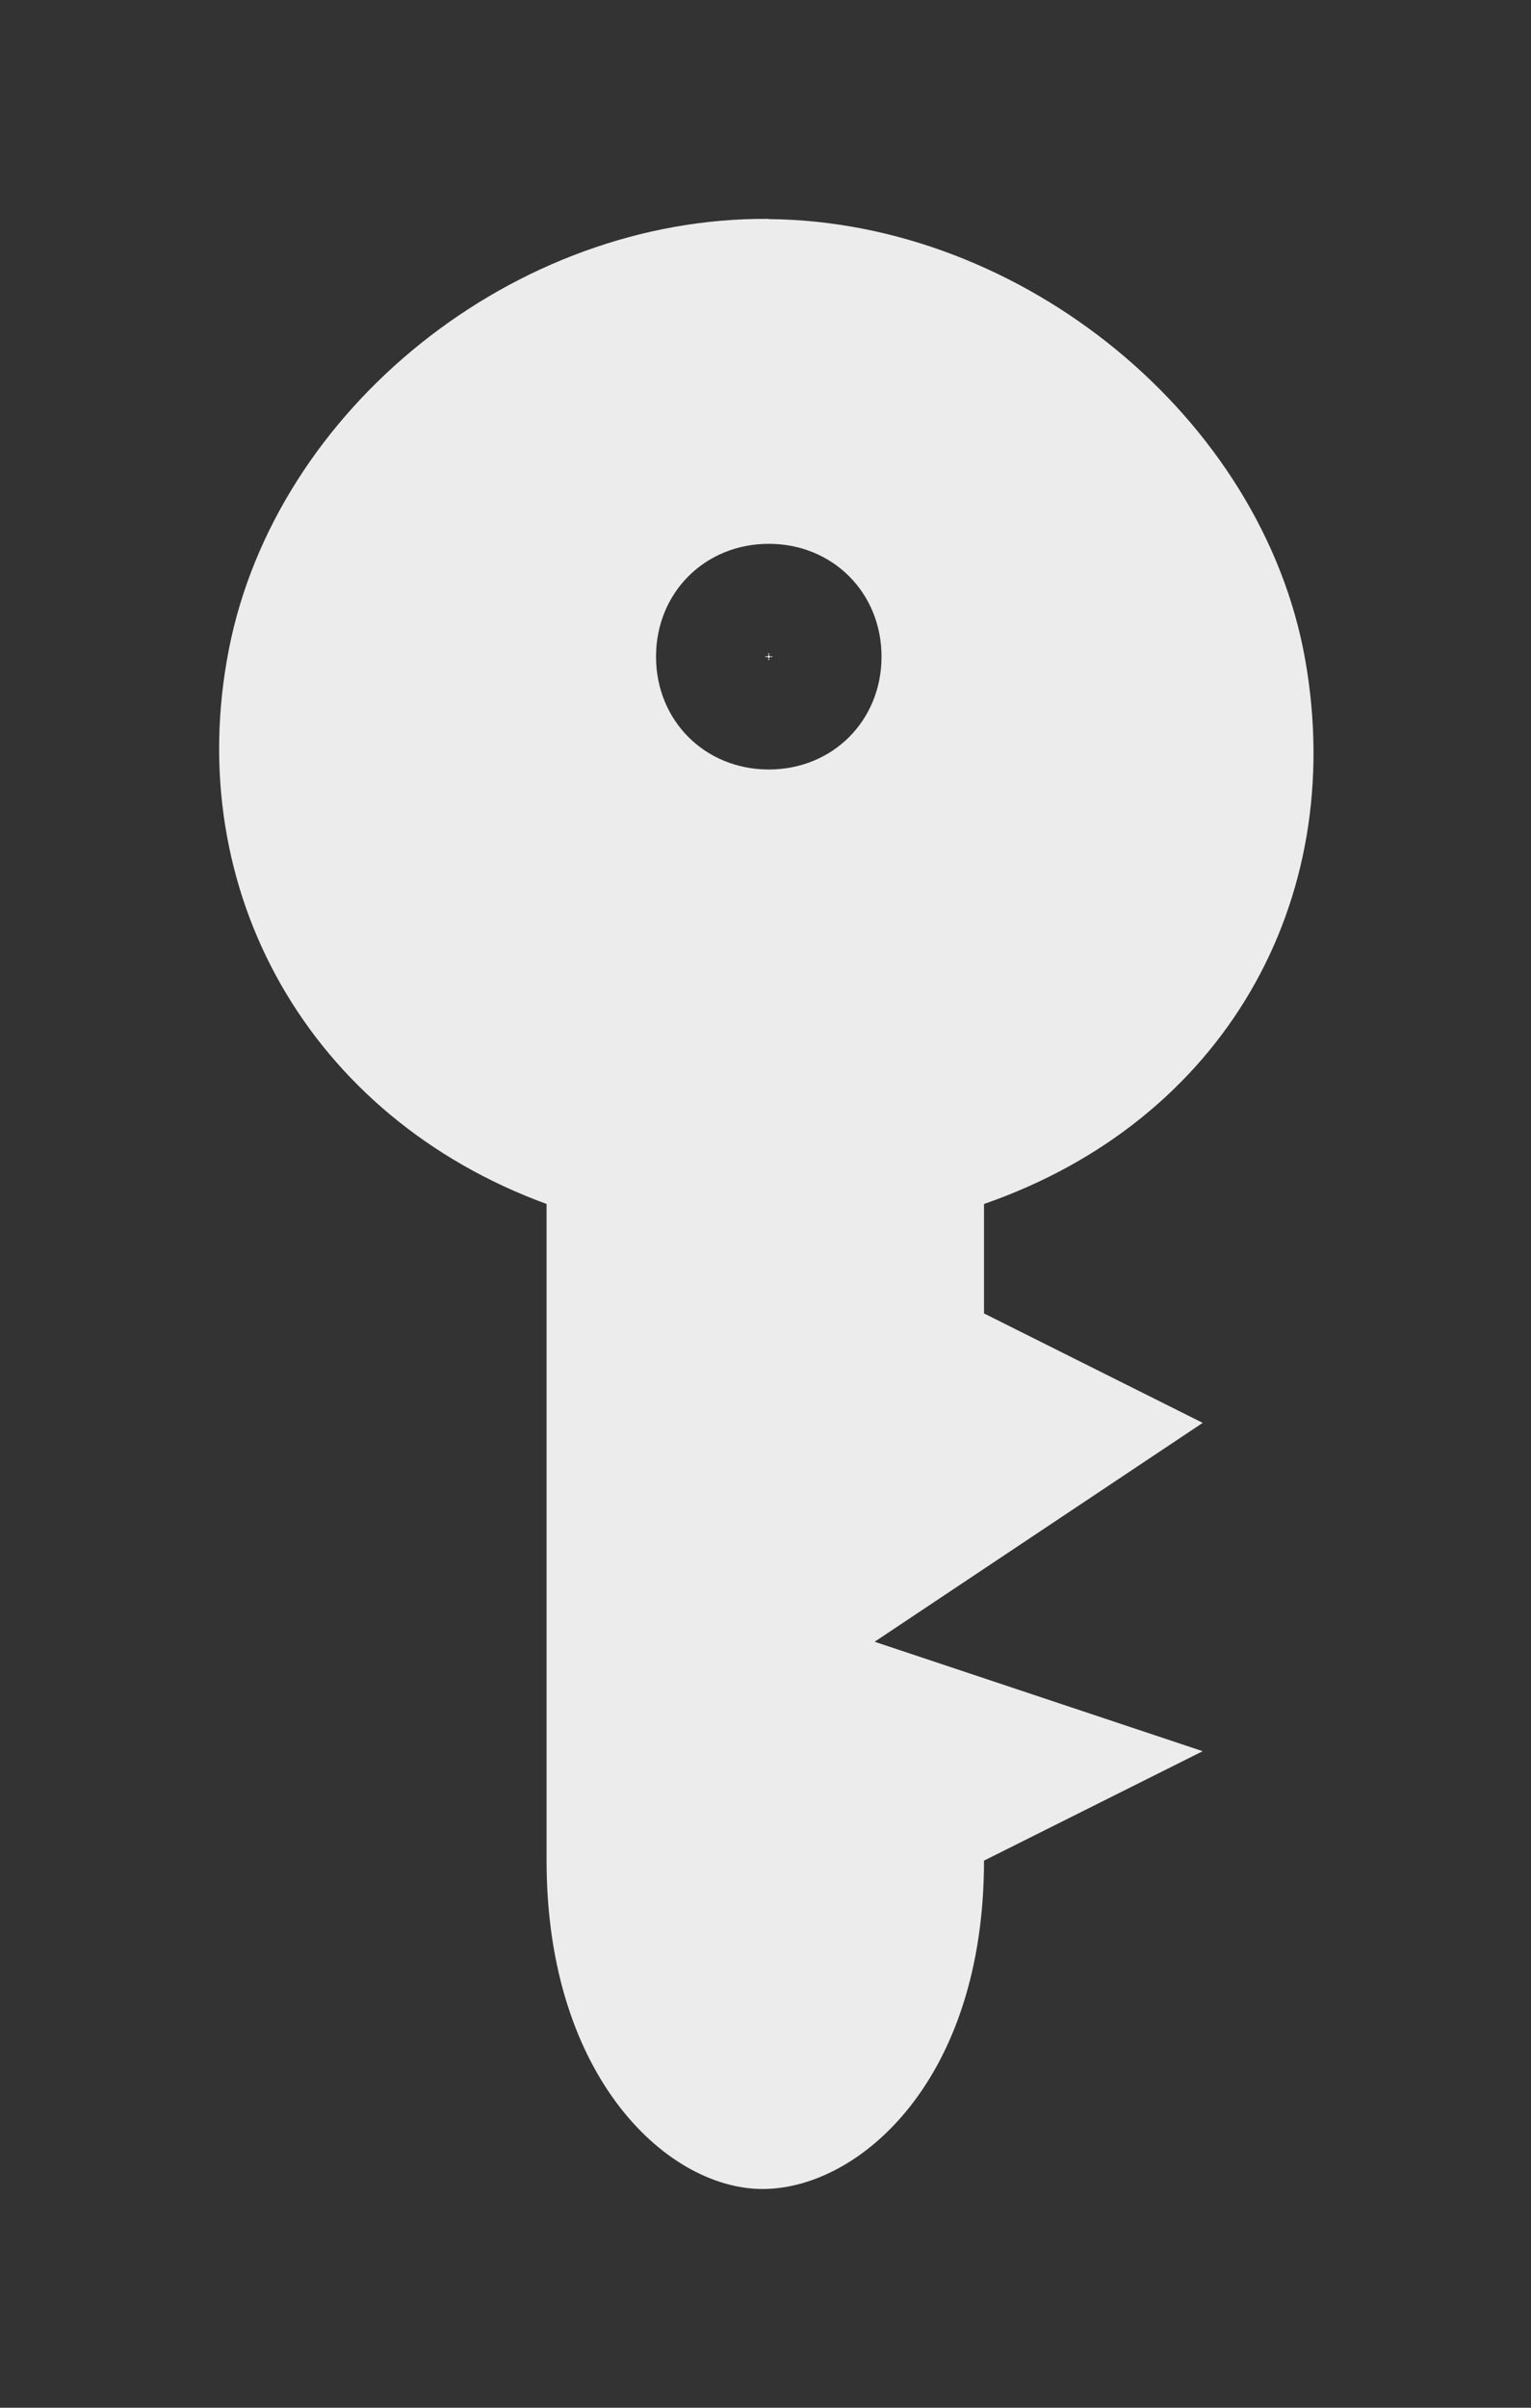 <svg xmlns="http://www.w3.org/2000/svg" viewBox="0 0 14 22">
 <rect x="0" y="0" width="14" height="22" fill="#333333" stroke="none"/>
 <path d="m 7.03 2 c -2.323 -0.02 -4.509 1.735 -4.938 3.938 -0.429 2.203 0.734 4.268 2.906 5.063 l 0 6 c 0 2 1.13 3.02 2 3 0.87 -0.017 2 -1 2 -3 l 2 -1 -3 -1 3 -2 -2 -1 l 0 -1 c 2.187 -0.758 3.327 -2.759 2.938 -4.969 -0.389 -2.209 -2.583 -4.01 -4.906 -4.03 z m 0 2.969 c 0.585 0 1.031 0.447 1.031 1.031 0 0.585 -0.447 1.031 -1.031 1.031 c -0.585 0 -1.031 -0.447 -1.031 -1.031 c 0 -0.585 0.447 -1.031 1.031 -1.031 z m 0 1 c 0.022 0 -0.031 0.053 -0.031 0.031 0 -0.022 0.053 0.031 0.031 0.031 -0.022 0 0.031 -0.053 0.031 -0.031 0 0.022 -0.053 -0.031 -0.031 -0.031 z" style="fill:#ececec;fill-opacity:1;"/>
</svg>
